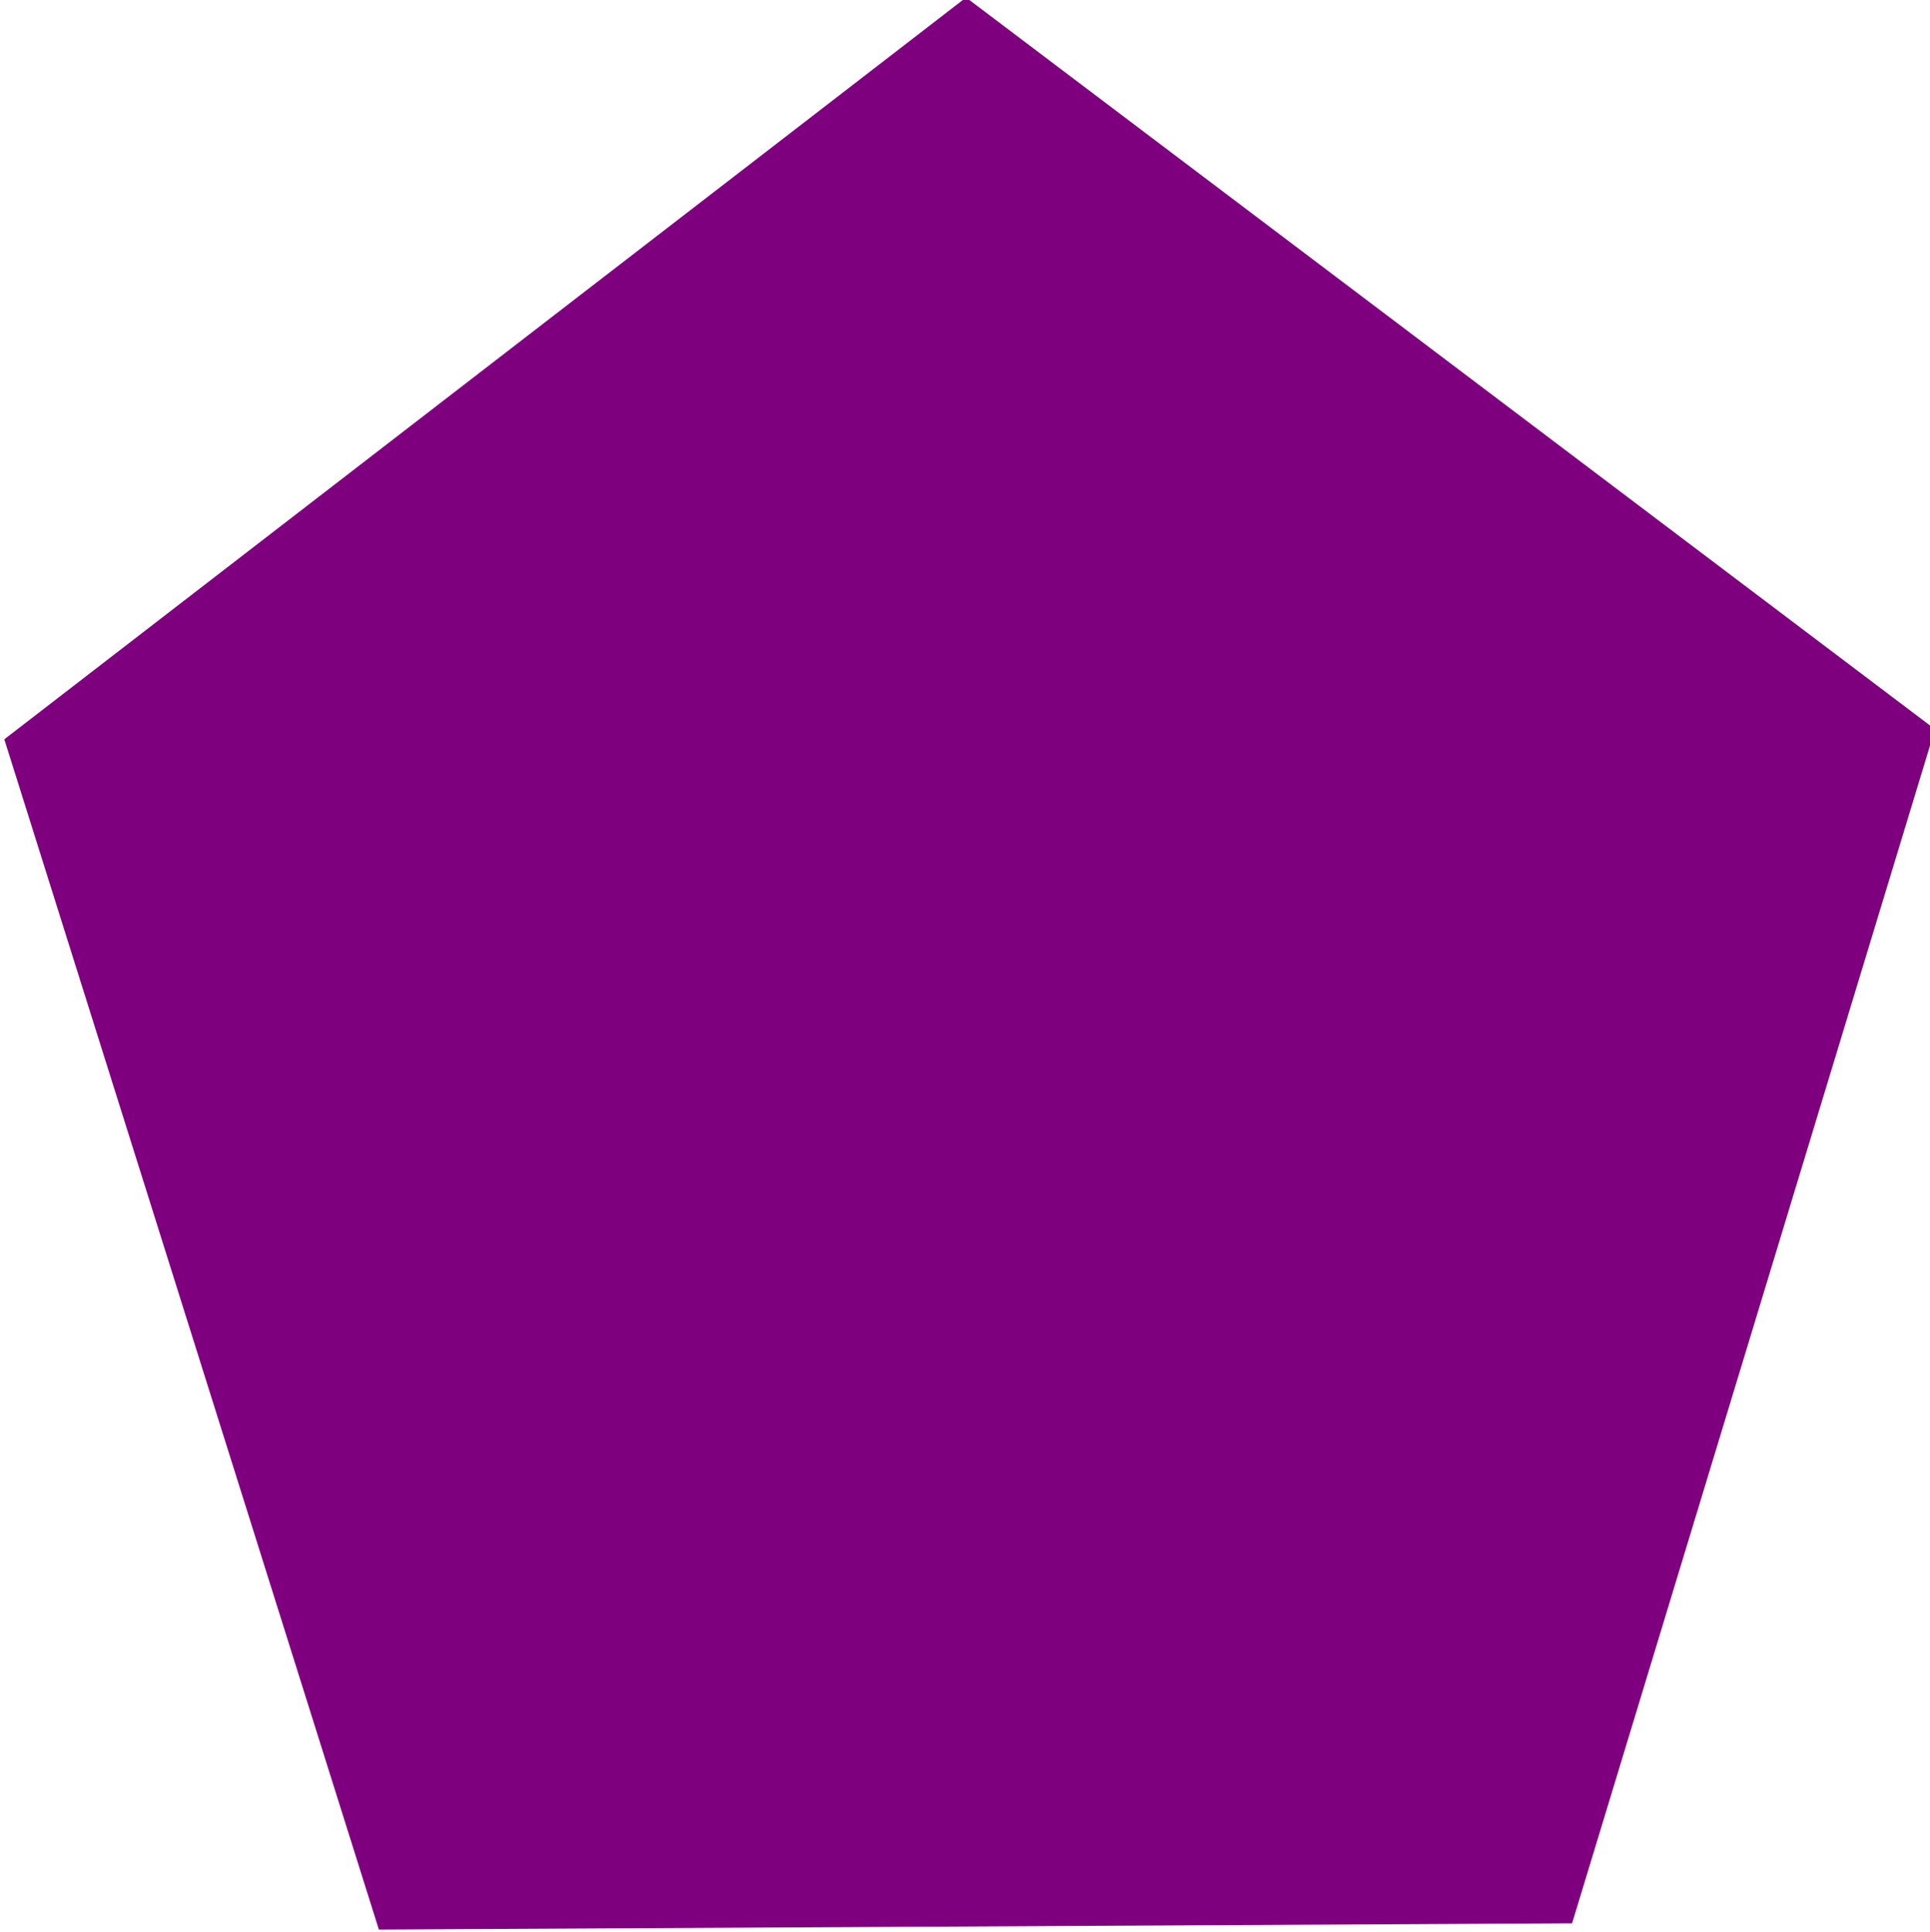 <?xml version="1.0" encoding="UTF-8" standalone="no"?>
<!-- Created with Inkscape (http://www.inkscape.org/) -->

<svg
   xmlns:dc="http://purl.org/dc/elements/1.1/"
   xmlns:cc="http://creativecommons.org/ns#"
   xmlns:rdf="http://www.w3.org/1999/02/22-rdf-syntax-ns#"
   xmlns:svg="http://www.w3.org/2000/svg"
   xmlns="http://www.w3.org/2000/svg"
   xmlns:sodipodi="http://sodipodi.sourceforge.net/DTD/sodipodi-0.dtd"
   xmlns:inkscape="http://www.inkscape.org/namespaces/inkscape"
   width="29.904mm"
   height="29.941mm"
   viewBox="0 0 29.904 29.941"
   version="1.1"
   id="svg8"
   inkscape:version="0.92.3 (2405546, 2018-03-11)"
   sodipodi:docname="PA.svg">
  <defs
     id="defs2" />
  <sodipodi:namedview
     id="base"
     pagecolor="#ffffff"
     bordercolor="#666666"
     borderopacity="1.0"
     inkscape:pageopacity="0.0"
     inkscape:pageshadow="2"
     inkscape:zoom="2.8"
     inkscape:cx="-65.308816"
     inkscape:cy="25.65184"
     inkscape:document-units="mm"
     inkscape:current-layer="layer1"
     showgrid="false"
     inkscape:window-width="1853"
     inkscape:window-height="1145"
     inkscape:window-x="67"
     inkscape:window-y="27"
     inkscape:window-maximized="1" />
  <g
     inkscape:label="Layer 1"
     inkscape:groupmode="layer"
     id="layer1"
     transform="translate(-76.929,-91.662)">
    <path
       sodipodi:type="star"
       style="fill:#7f007f;fill-opacity:1;stroke:#ffffff;stroke-width:0;stroke-miterlimit:4;stroke-dasharray:none;stroke-opacity:1"
       id="path999"
       sodipodi:sides="5"
       sodipodi:cx="91.901764"
       sodipodi:cy="79.906647"
       sodipodi:r1="14.231004"
       sodipodi:r2="11.513124"
       sodipodi:arg1="0.92198318"
       sodipodi:arg2="1.5503017"
       inkscape:flatsided="true"
       inkscape:rounded="0"
       inkscape:randomized="0"
       d="M 100.501,91.246 83.775,91.589 78.28,75.787 91.61,65.679 105.343,75.233 Z"
       inkscape:transform-center-x="0.022807689"
       inkscape:transform-center-y="-1.555253"
       transform="matrix(1.105,0.018,-0.017,1.161,-8.215,13.721)" />
  </g>
</svg>
